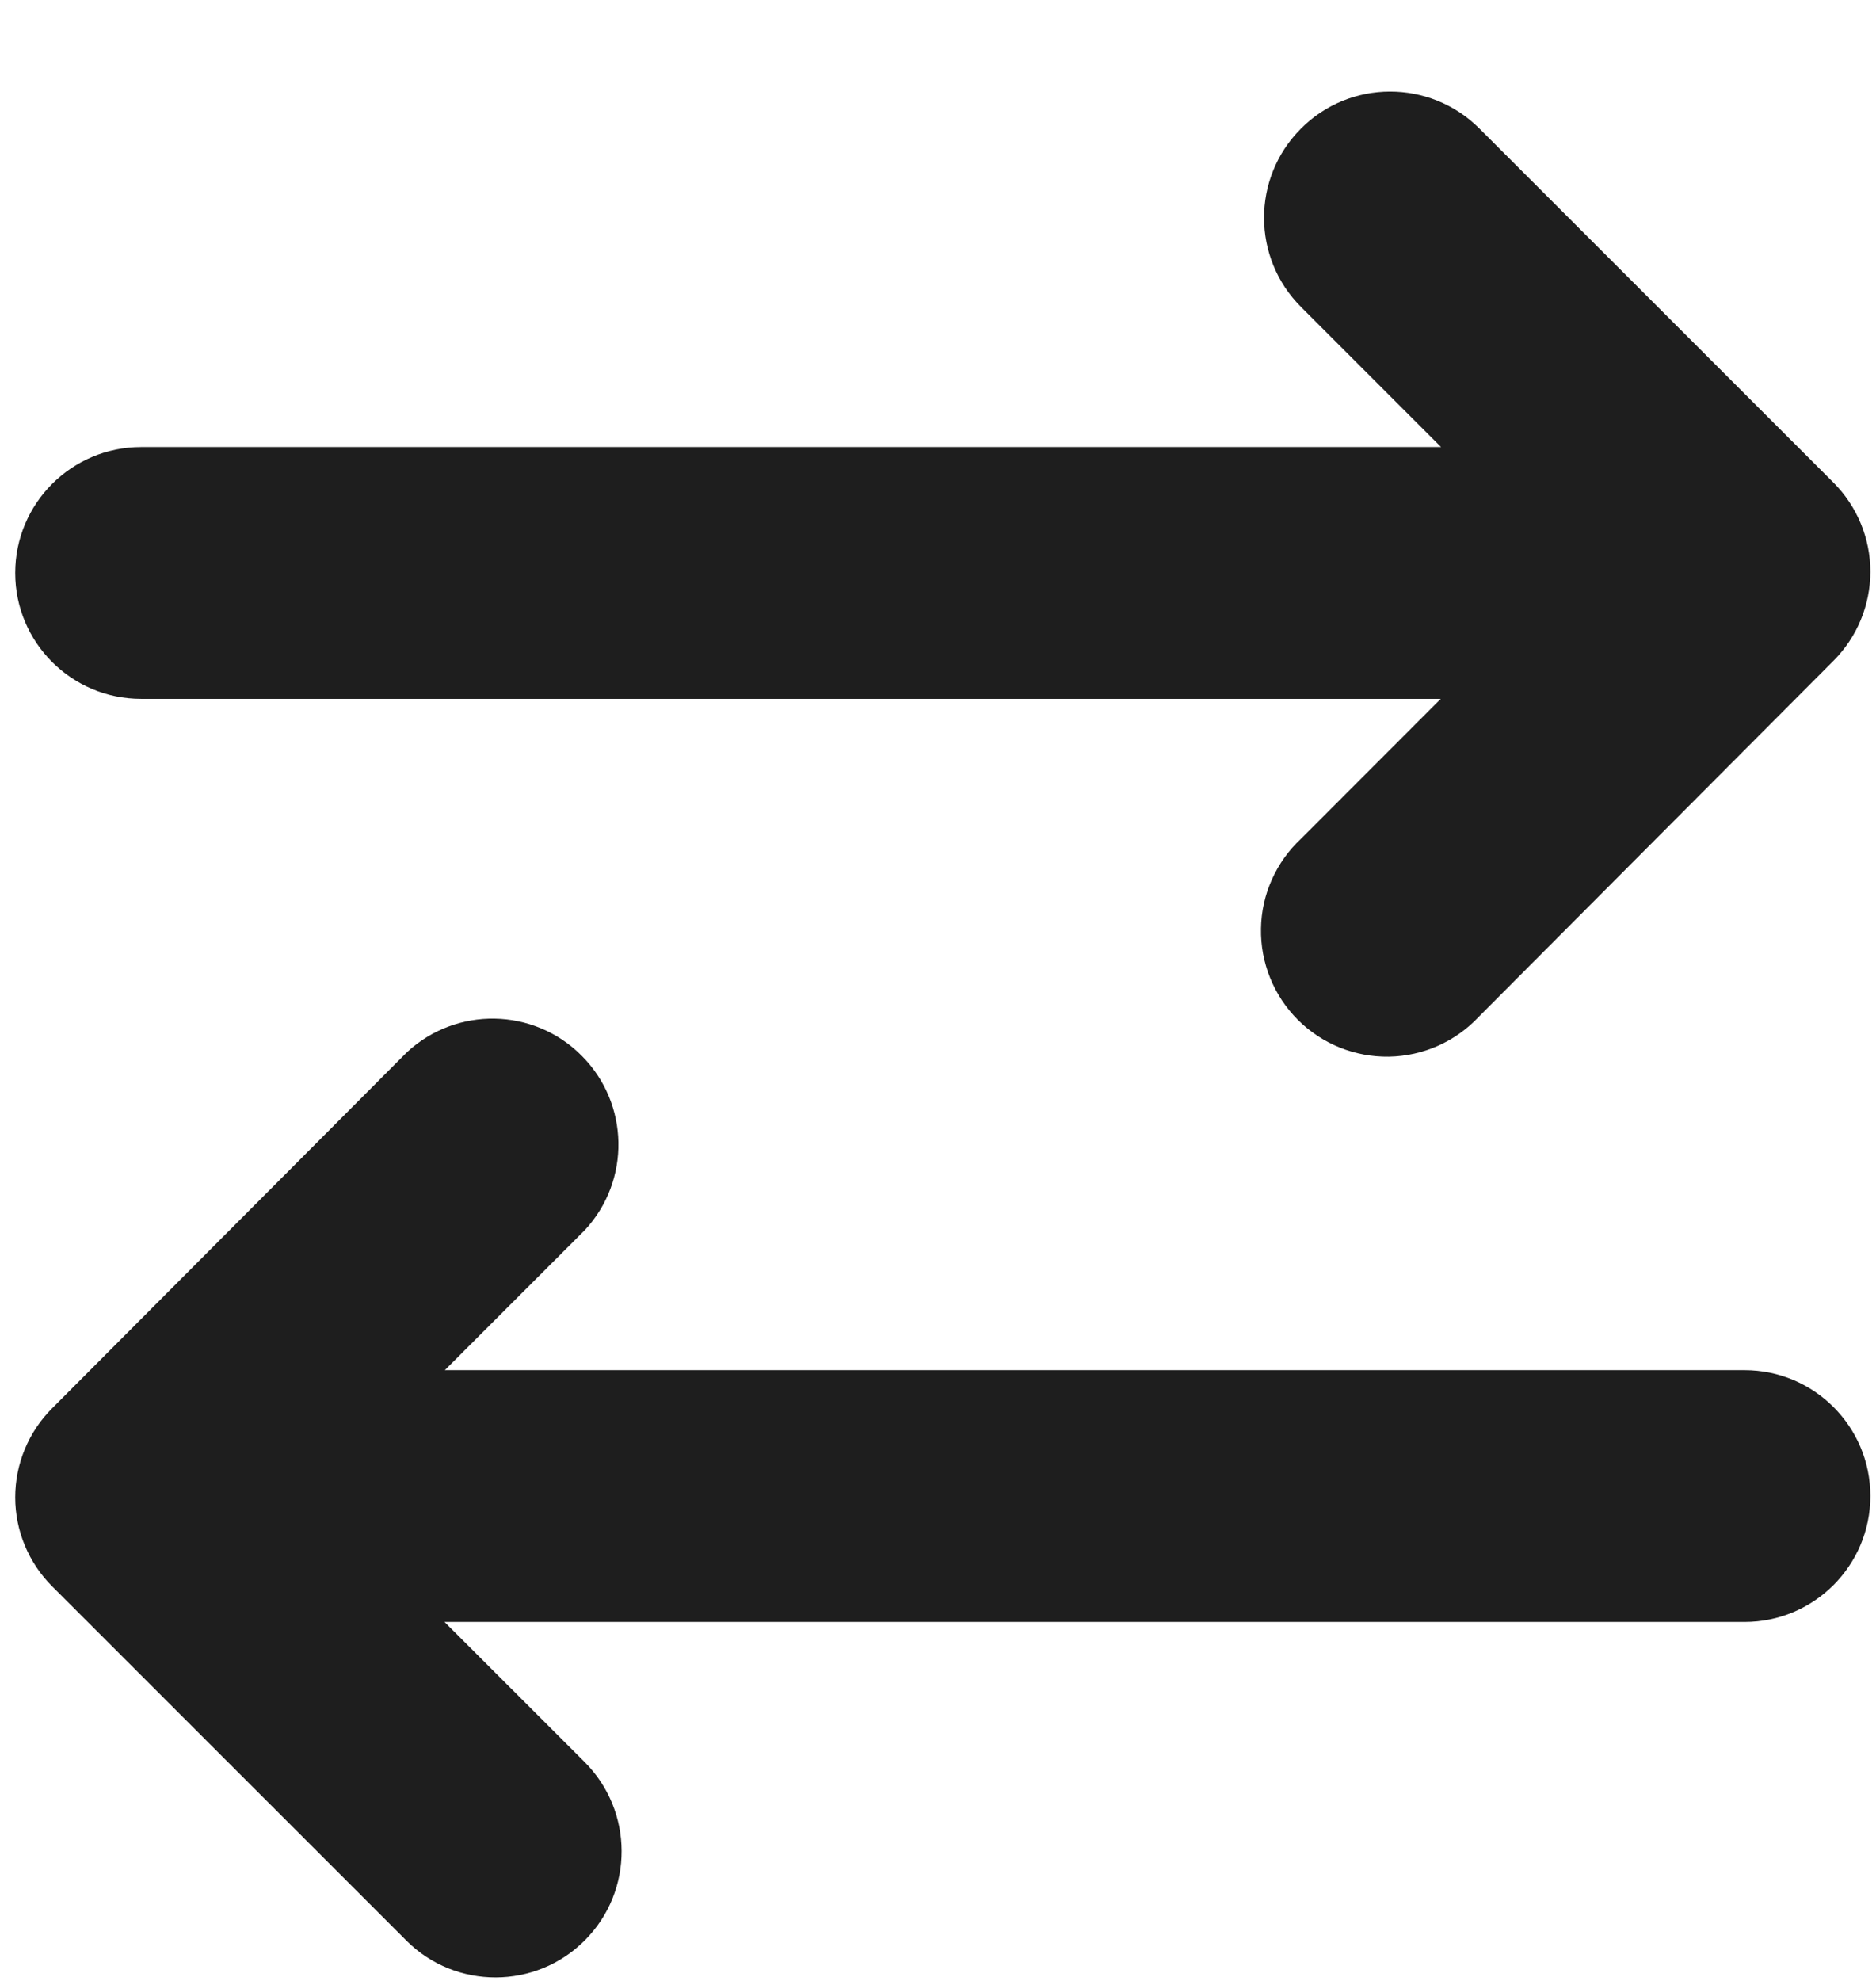 <svg width="18" height="19" viewBox="0 0 18 19" fill="none" xmlns="http://www.w3.org/2000/svg">
<path d="M1.354 6.703H13.824L12.483 8.045C12.244 8.268 12.104 8.579 12.099 8.906C12.093 9.234 12.221 9.549 12.452 9.781C12.684 10.013 12.999 10.14 13.327 10.135C13.655 10.129 13.966 9.991 14.19 9.751L17.592 6.338C17.818 6.112 17.946 5.804 17.946 5.483C17.946 5.163 17.818 4.855 17.592 4.629L14.192 1.23C13.718 0.759 12.951 0.761 12.481 1.235C12.009 1.709 12.011 2.475 12.486 2.947L13.827 4.288H1.354C0.687 4.288 0.146 4.829 0.146 5.496C0.146 6.162 0.687 6.703 1.354 6.703Z" fill="#1E1E1E"/>
<path d="M16.739 13.142H4.268L5.61 11.8C6.053 11.325 6.04 10.584 5.579 10.124C5.12 9.664 4.378 9.651 3.903 10.094L0.501 13.507C0.274 13.733 0.146 14.041 0.146 14.362C0.146 14.681 0.274 14.99 0.501 15.216L3.901 18.615C4.374 19.086 5.141 19.084 5.612 18.61C6.084 18.136 6.081 17.37 5.607 16.898L4.265 15.557H16.739C17.405 15.557 17.946 15.016 17.946 14.349C17.946 13.683 17.405 13.142 16.739 13.142Z" fill="#1E1E1E"/>
</svg>
